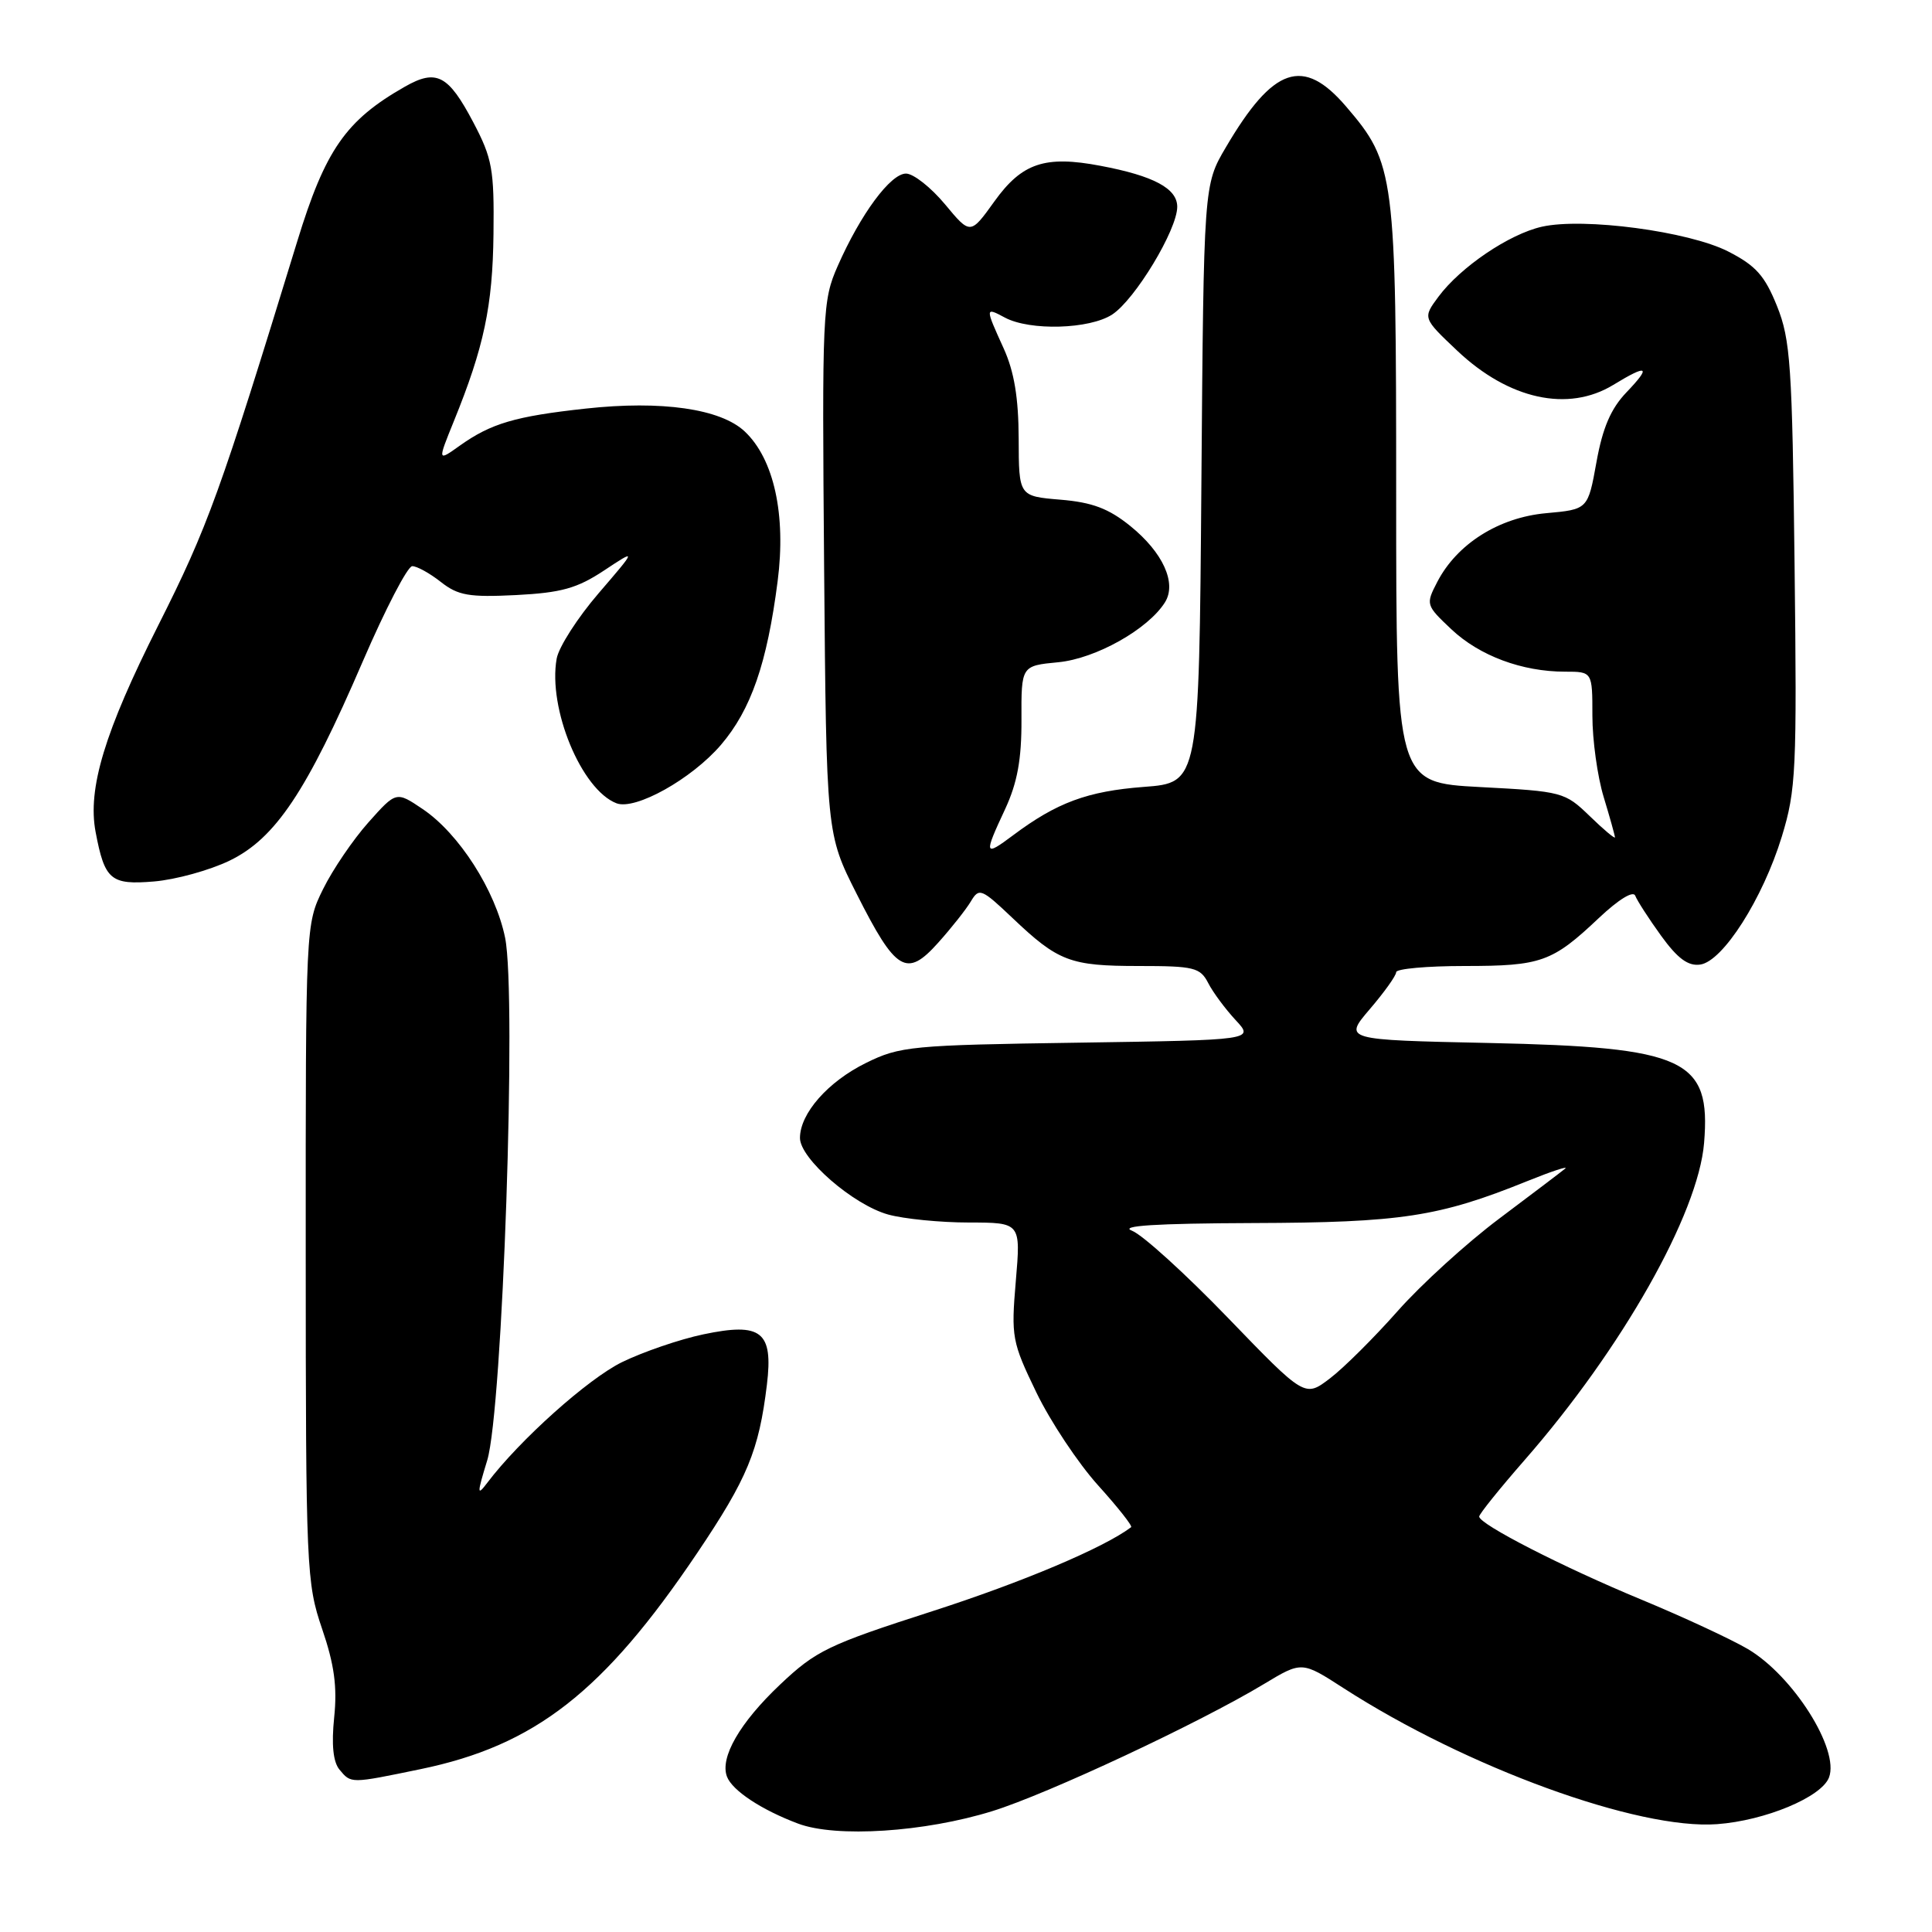 <?xml version="1.0" encoding="UTF-8" standalone="no"?>
<!DOCTYPE svg PUBLIC "-//W3C//DTD SVG 1.1//EN" "http://www.w3.org/Graphics/SVG/1.1/DTD/svg11.dtd" >
<svg xmlns="http://www.w3.org/2000/svg" xmlns:xlink="http://www.w3.org/1999/xlink" version="1.1" viewBox="0 0 256 256">
 <g >
 <path fill="currentColor"
d=" M 131.50 239.98 C 138.82 237.71 158.93 228.30 167.50 223.13 C 172.50 220.12 172.50 220.12 178.00 223.67 C 194.32 234.20 217.07 242.49 227.53 241.71 C 233.90 241.24 241.35 238.13 242.35 235.53 C 243.78 231.81 237.57 222.01 231.57 218.49 C 229.33 217.18 223.00 214.24 217.50 211.96 C 207.09 207.65 196.00 201.97 196.00 200.95 C 196.00 200.62 198.72 197.24 202.05 193.43 C 214.93 178.69 225.02 160.85 225.80 151.45 C 226.72 140.32 223.36 138.76 197.26 138.20 C 178.03 137.79 178.03 137.79 181.51 133.71 C 183.43 131.47 185.00 129.27 185.00 128.82 C 185.00 128.37 189.08 128.00 194.07 128.00 C 204.24 128.00 205.68 127.48 211.87 121.63 C 214.47 119.18 216.42 117.98 216.68 118.69 C 216.93 119.34 218.47 121.73 220.11 124.00 C 222.30 127.02 223.69 128.04 225.29 127.81 C 228.29 127.39 233.58 119.08 236.10 110.85 C 237.99 104.66 238.11 102.10 237.79 74.85 C 237.48 48.38 237.25 45.01 235.46 40.55 C 233.84 36.52 232.65 35.19 228.99 33.32 C 223.75 30.65 209.82 28.80 204.31 30.04 C 199.96 31.02 193.52 35.39 190.60 39.32 C 188.51 42.14 188.51 42.14 193.10 46.48 C 199.94 52.94 207.78 54.65 213.77 51.00 C 218.34 48.21 218.85 48.50 215.52 51.98 C 213.45 54.14 212.36 56.67 211.54 61.23 C 210.41 67.50 210.41 67.50 204.87 68.00 C 198.60 68.57 193.05 72.07 190.44 77.12 C 188.90 80.09 188.94 80.20 192.30 83.37 C 196.02 86.89 201.68 89.00 207.37 89.00 C 211.00 89.00 211.00 89.00 211.00 94.84 C 211.00 98.05 211.67 102.89 212.49 105.59 C 213.31 108.29 213.98 110.70 213.99 110.95 C 214.00 111.19 212.49 109.93 210.64 108.13 C 207.35 104.95 207.02 104.86 196.14 104.29 C 185.00 103.70 185.00 103.70 185.00 65.53 C 185.00 22.99 184.83 21.66 178.37 14.12 C 172.68 7.47 168.72 8.81 162.42 19.54 C 159.50 24.50 159.50 24.50 159.19 64.11 C 158.88 103.72 158.88 103.72 151.55 104.27 C 144.09 104.84 140.04 106.34 134.25 110.67 C 130.40 113.55 130.33 113.32 133.19 107.20 C 134.80 103.72 135.37 100.64 135.35 95.36 C 135.32 88.22 135.32 88.22 140.23 87.75 C 145.20 87.27 152.14 83.37 154.37 79.80 C 155.95 77.26 154.09 73.19 149.76 69.69 C 146.90 67.38 144.73 66.56 140.51 66.21 C 135.00 65.75 135.00 65.75 134.98 58.13 C 134.96 52.70 134.39 49.24 132.98 46.14 C 130.52 40.73 130.52 40.67 133.15 42.08 C 136.47 43.86 144.39 43.63 147.38 41.67 C 150.40 39.69 155.98 30.46 155.99 27.41 C 156.00 24.98 152.88 23.30 145.82 21.97 C 138.46 20.57 135.42 21.59 131.76 26.69 C 128.58 31.12 128.58 31.12 125.21 27.06 C 123.35 24.83 121.03 23.00 120.05 23.00 C 118.00 23.00 114.03 28.37 111.00 35.25 C 108.98 39.83 108.92 41.31 109.20 75.25 C 109.50 110.50 109.50 110.50 113.50 118.42 C 118.71 128.75 120.12 129.60 124.30 124.93 C 126.06 122.97 128.02 120.49 128.65 119.43 C 129.73 117.61 130.05 117.74 134.15 121.63 C 140.22 127.40 141.79 128.00 150.90 128.00 C 158.22 128.00 159.03 128.20 160.09 130.25 C 160.72 131.49 162.36 133.69 163.72 135.16 C 166.19 137.81 166.19 137.81 142.85 138.16 C 120.77 138.48 119.24 138.63 114.76 140.84 C 109.71 143.32 106.00 147.54 106.00 150.79 C 106.00 153.52 113.05 159.64 117.68 160.93 C 119.78 161.51 124.60 161.99 128.38 161.99 C 135.26 162.00 135.26 162.00 134.60 169.75 C 133.97 177.16 134.09 177.81 137.32 184.50 C 139.18 188.35 142.86 193.88 145.48 196.79 C 148.11 199.70 150.09 202.21 149.88 202.36 C 146.27 205.09 135.45 209.66 123.52 213.50 C 109.72 217.94 108.13 218.71 103.37 223.21 C 98.02 228.27 95.36 232.89 96.33 235.42 C 97.04 237.27 100.93 239.83 105.76 241.64 C 110.79 243.53 122.53 242.77 131.50 239.98 Z  M 55.73 234.42 C 70.88 231.29 79.98 224.19 92.35 205.83 C 99.04 195.90 100.56 192.22 101.62 183.47 C 102.47 176.43 100.89 175.19 93.19 176.81 C 90.08 177.46 85.24 179.12 82.42 180.49 C 77.90 182.71 68.84 190.82 64.55 196.50 C 63.20 198.28 63.20 197.95 64.56 193.50 C 66.60 186.77 68.48 131.92 66.93 124.26 C 65.65 117.99 60.82 110.44 56.00 107.20 C 52.50 104.84 52.50 104.84 48.81 108.98 C 46.78 111.26 44.08 115.23 42.81 117.81 C 40.50 122.49 40.50 122.57 40.51 166.00 C 40.52 207.92 40.60 209.73 42.68 215.83 C 44.30 220.56 44.70 223.52 44.28 227.56 C 43.91 231.18 44.14 233.46 44.98 234.48 C 46.54 236.35 46.39 236.35 55.73 234.42 Z  M 30.42 114.04 C 36.49 111.10 40.63 104.91 48.07 87.64 C 51.06 80.71 54.00 75.04 54.62 75.02 C 55.23 75.01 56.94 75.95 58.41 77.11 C 60.70 78.91 62.14 79.16 68.38 78.85 C 74.38 78.54 76.46 77.96 80.03 75.60 C 84.38 72.72 84.38 72.72 79.32 78.61 C 76.53 81.85 74.03 85.75 73.76 87.28 C 72.59 93.88 77.04 104.65 81.69 106.44 C 84.19 107.39 91.65 103.22 95.52 98.71 C 99.51 94.05 101.64 87.91 103.04 77.02 C 104.18 68.21 102.55 60.81 98.68 57.17 C 95.48 54.16 87.67 53.04 77.61 54.14 C 68.26 55.16 65.08 56.10 60.94 59.04 C 57.97 61.16 57.97 61.16 60.13 55.83 C 64.13 45.99 65.28 40.56 65.39 31.00 C 65.49 22.42 65.23 20.99 62.71 16.20 C 59.40 9.92 57.83 9.10 53.64 11.49 C 45.82 15.94 43.10 19.85 39.38 32.00 C 29.17 65.30 27.55 69.80 20.97 82.86 C 13.86 96.97 11.58 104.50 12.67 110.25 C 13.87 116.60 14.66 117.28 20.40 116.80 C 23.27 116.56 27.77 115.32 30.42 114.04 Z  M 162.70 174.61 C 157.09 168.80 151.38 163.61 150.00 163.08 C 148.25 162.42 153.09 162.11 166.04 162.06 C 185.66 162.00 190.68 161.23 202.33 156.52 C 205.60 155.20 207.88 154.45 207.39 154.85 C 206.90 155.26 202.97 158.23 198.66 161.47 C 194.35 164.70 188.29 170.22 185.19 173.73 C 182.09 177.23 178.06 181.25 176.23 182.64 C 172.90 185.18 172.90 185.18 162.70 174.61 Z "/>
</g>
</svg>